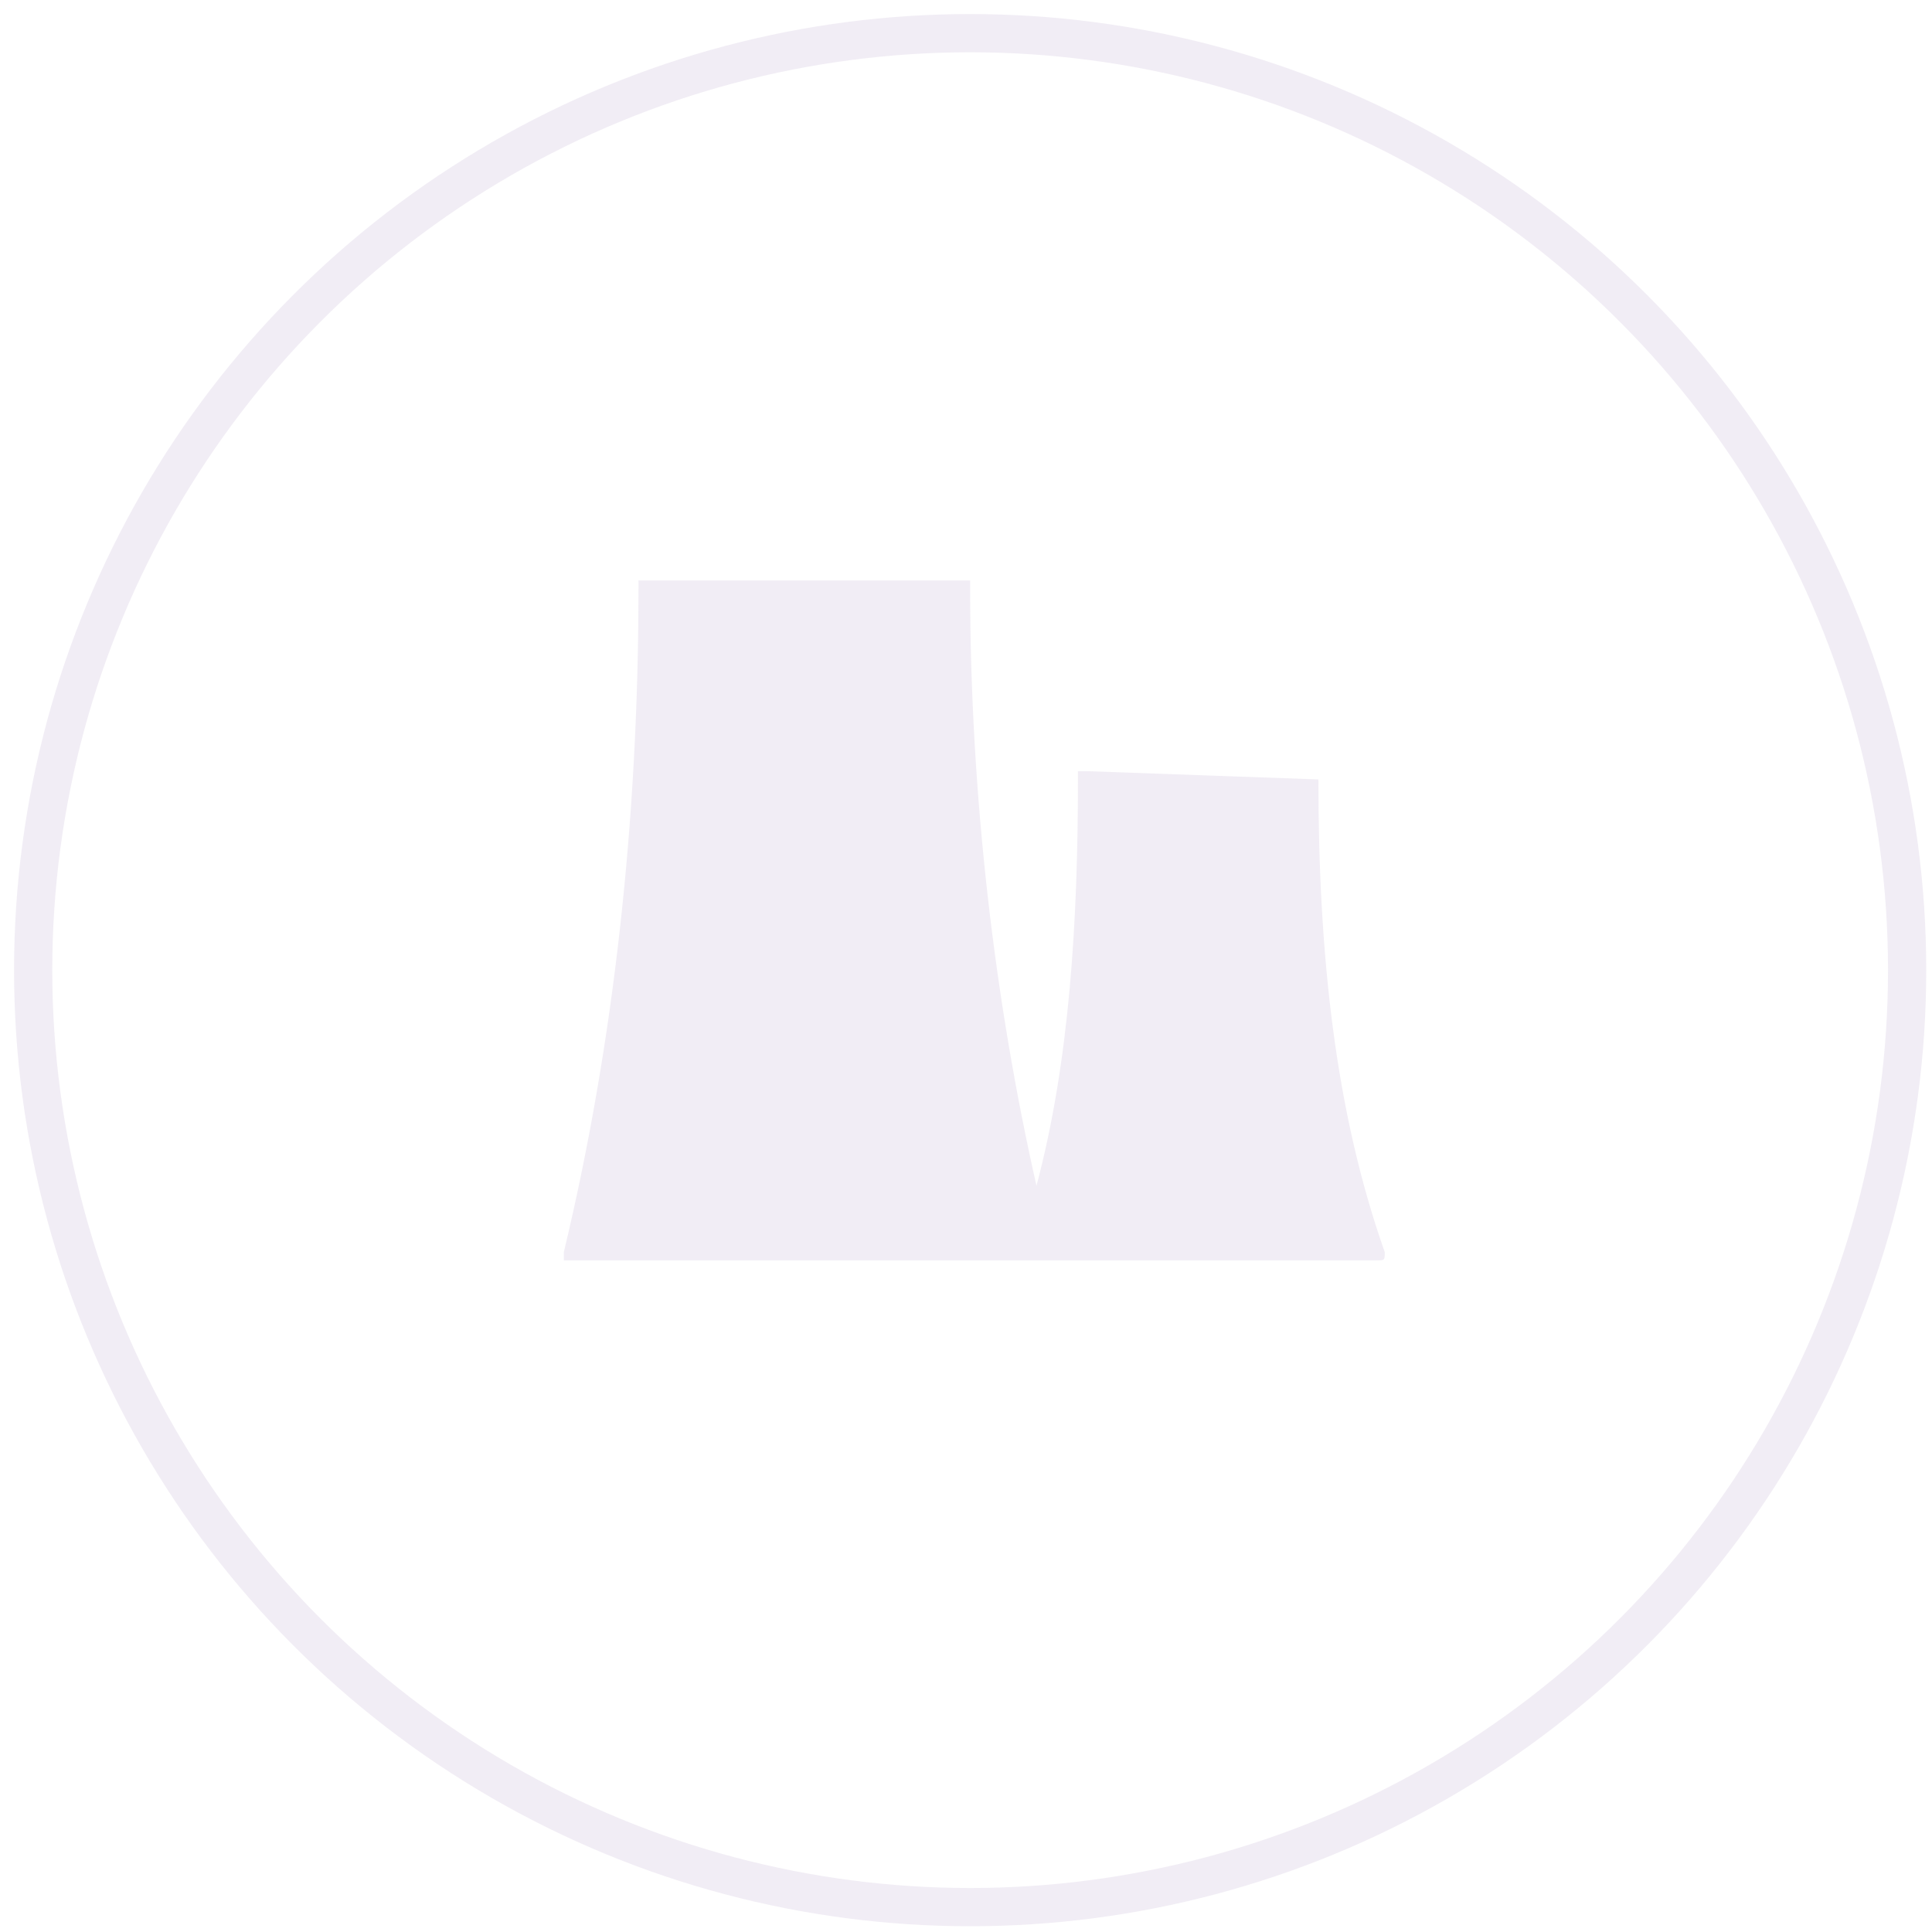 <?xml version="1.0" encoding="utf-8"?>
<!-- Generator: Adobe Illustrator 18.1.1, SVG Export Plug-In . SVG Version: 6.00 Build 0)  -->
<svg version="1.1" id="Calque_1" xmlns="http://www.w3.org/2000/svg" xmlns:xlink="http://www.w3.org/1999/xlink" x="0px" y="0px"
	 viewBox="0 0 23.3 23.3" enable-background="new 0 0 23.3 23.3" xml:space="preserve">
<g id="nucléaire_1_" opacity="0.1">
	<g>
		<path fill="#704897" d="M15.9,9.4C15.9,9.4,15.9,9.4,15.9,9.4C15.9,9.4,15.9,9.3,15.9,9.4l-2.8-0.1c0,0,0,0-0.1,0c0,0,0,0,0,0.1
			c0,1.7-0.1,3.4-0.5,4.9c-0.5-2.2-0.8-4.7-0.8-7.2c0,0,0-0.1,0-0.1c0,0-0.1,0-0.1,0H7.8c0,0-0.1,0-0.1,0c0,0,0,0.1,0,0.1
			c0,2.8-0.3,5.5-0.9,8c0,0,0,0.1,0,0.1c0,0,0.1,0,0.1,0l9.7,0h0c0.1,0,0.1,0,0.1-0.1c0,0,0,0,0,0C16.1,13.4,15.9,11.5,15.9,9.4z"/>
		<path fill="#704897" d="M13.3,9.2C13.3,9.2,13.3,9.2,13.3,9.2C13.3,9.2,13.3,9.2,13.3,9.2C13.2,9.2,13.2,9.2,13.3,9.2
			C13.2,9.2,13.2,9.2,13.3,9.2C13.2,9.2,13.3,9.2,13.3,9.2z"/>
	</g>
	<circle fill="none" stroke="#704897" stroke-width="0.461" stroke-miterlimit="10" cx="11.7" cy="11.7" r="11.3"/>
</g>
</svg>
